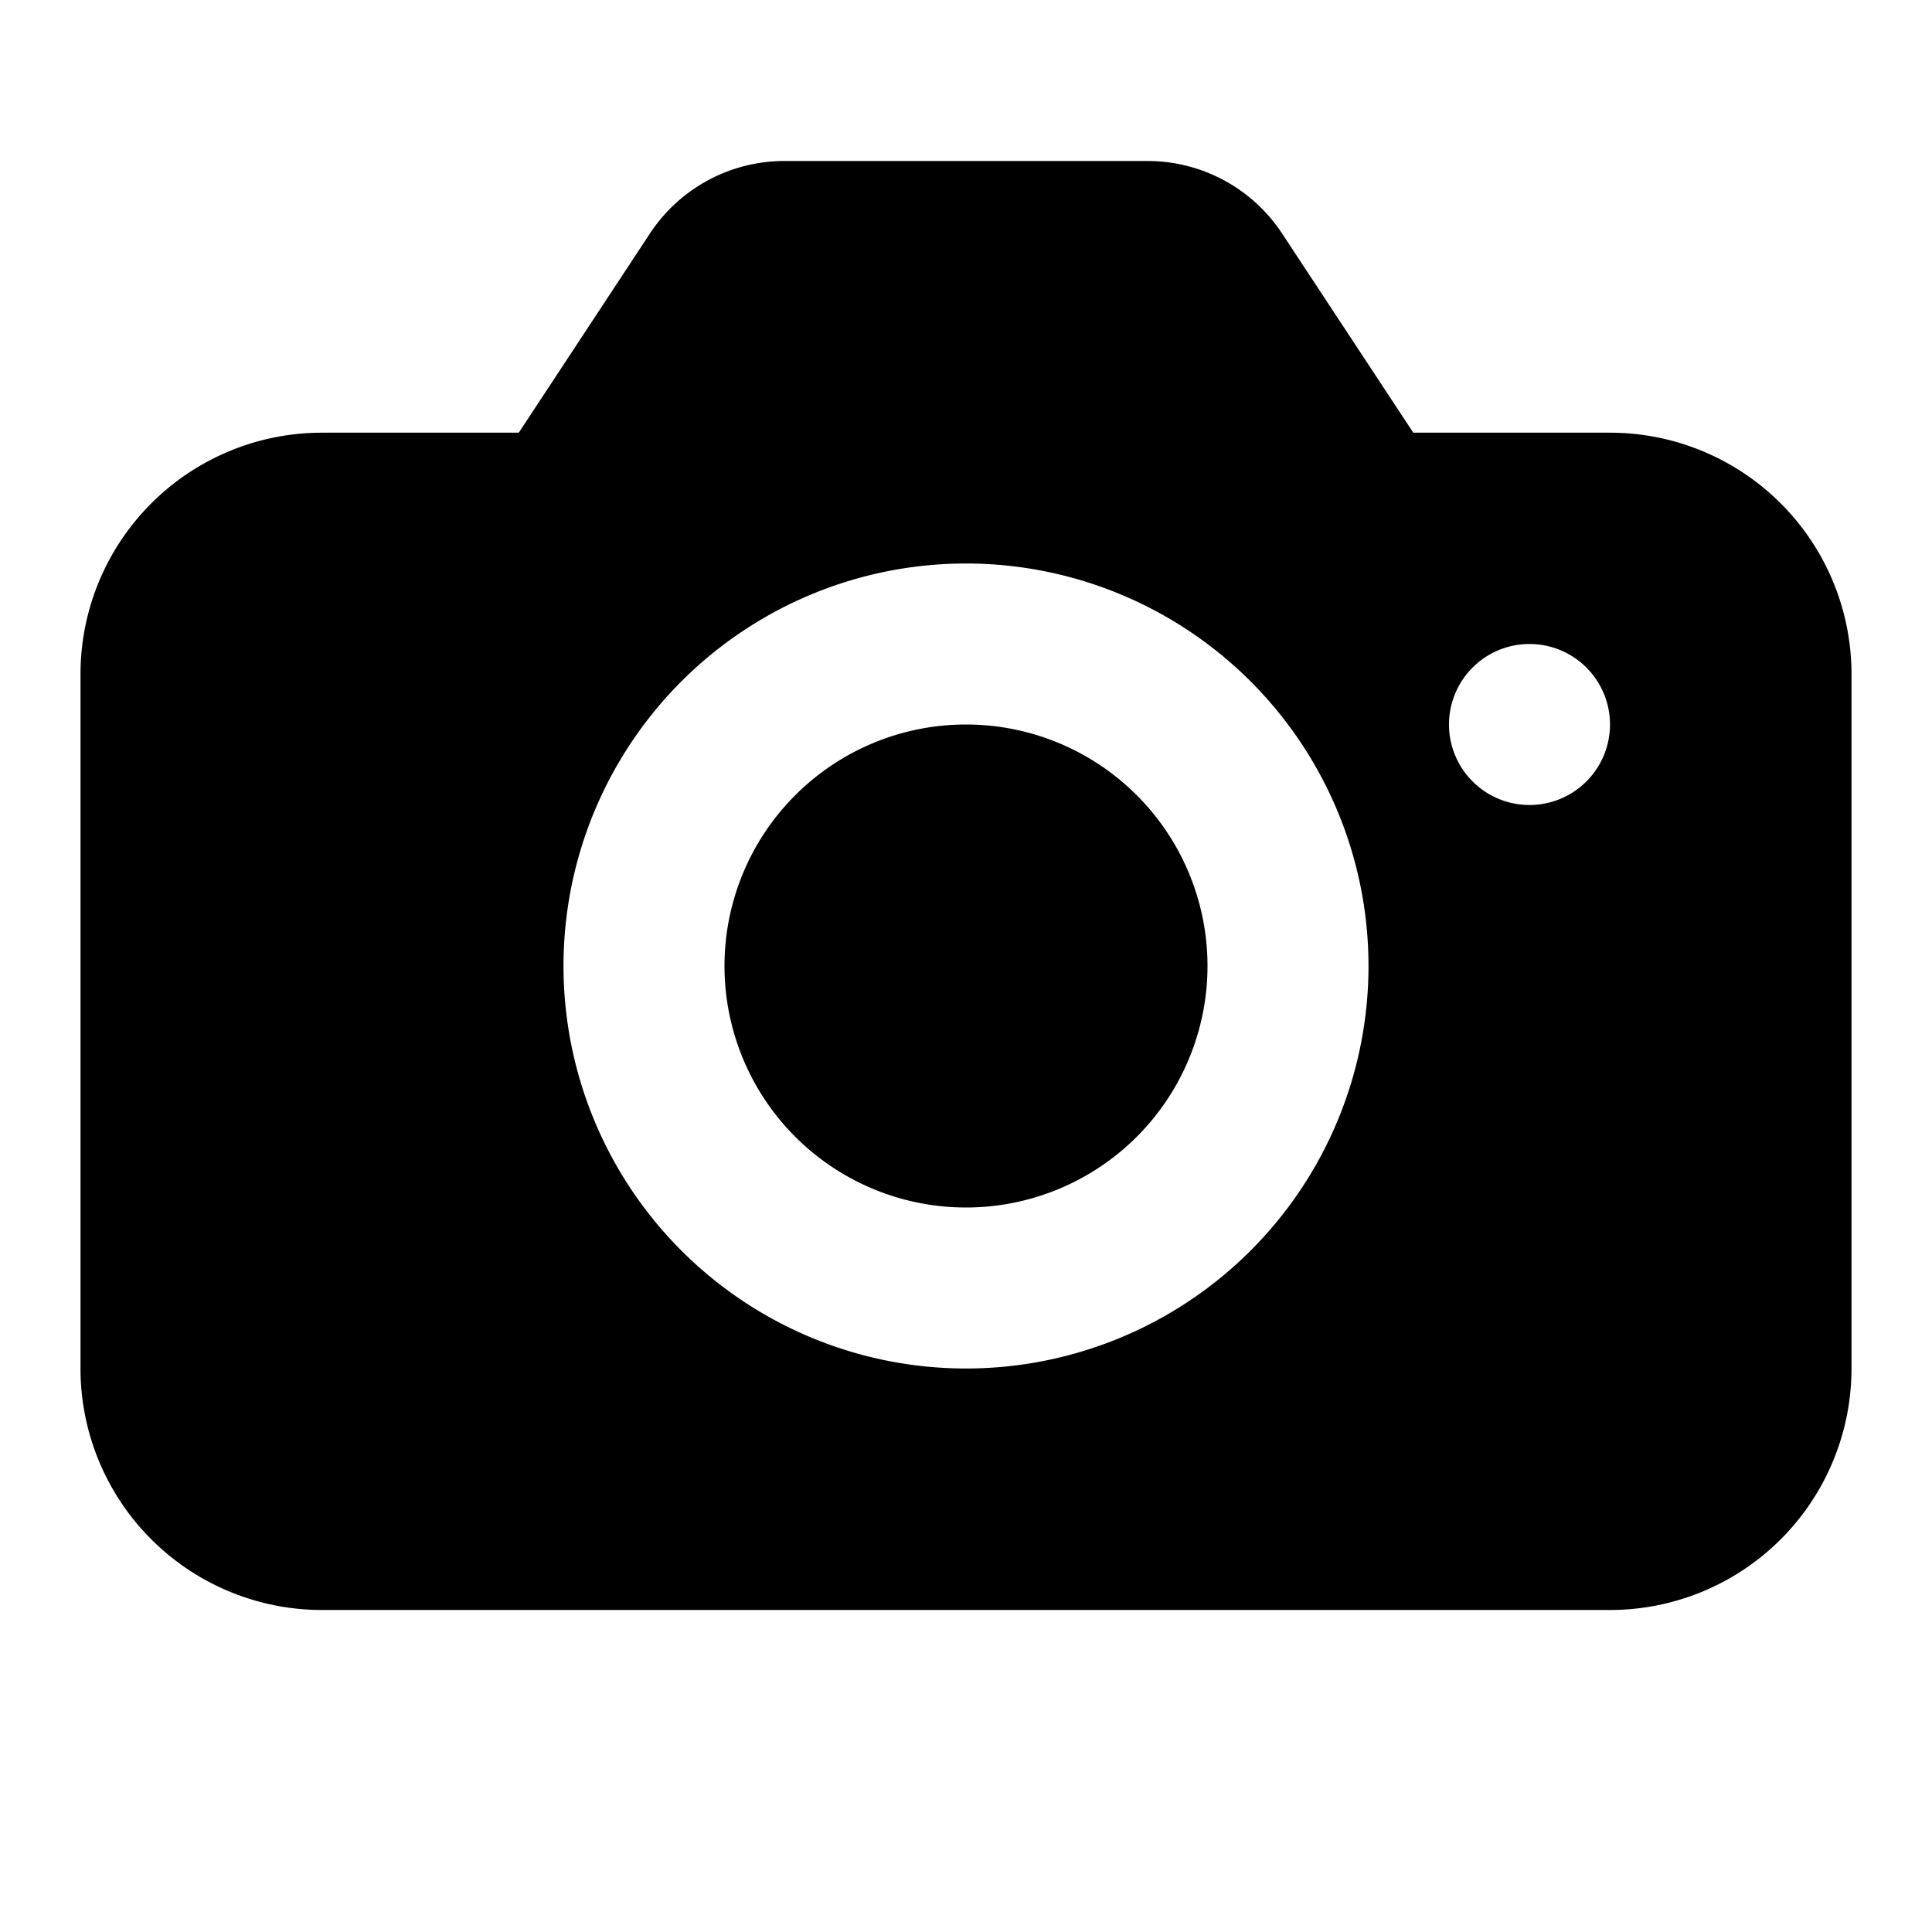 <svg focusable="false" viewBox="0 0 24 24" xmlns="http://www.w3.org/2000/svg"><path clip-rule="evenodd" d="M1 8.375a3 3 0 013-3h2.44a.01.01 0 00.007-.004L8.074 2.9A2 2 0 019.744 2h4.512a2 2 0 011.67.9l1.627 2.47a.01.01 0 00.008.005H20a3 3 0 013 3V17a3 3 0 01-3 3H4a3 3 0 01-3-3zM18 9a1 1 0 112 0 1 1 0 01-2 0zm-1 3a5 5 0 11-10 0 5 5 0 0110 0zm-2 0a3 3 0 11-6 0 3 3 0 016 0z" fill="currentColor" fill-rule="evenodd"/></svg>
